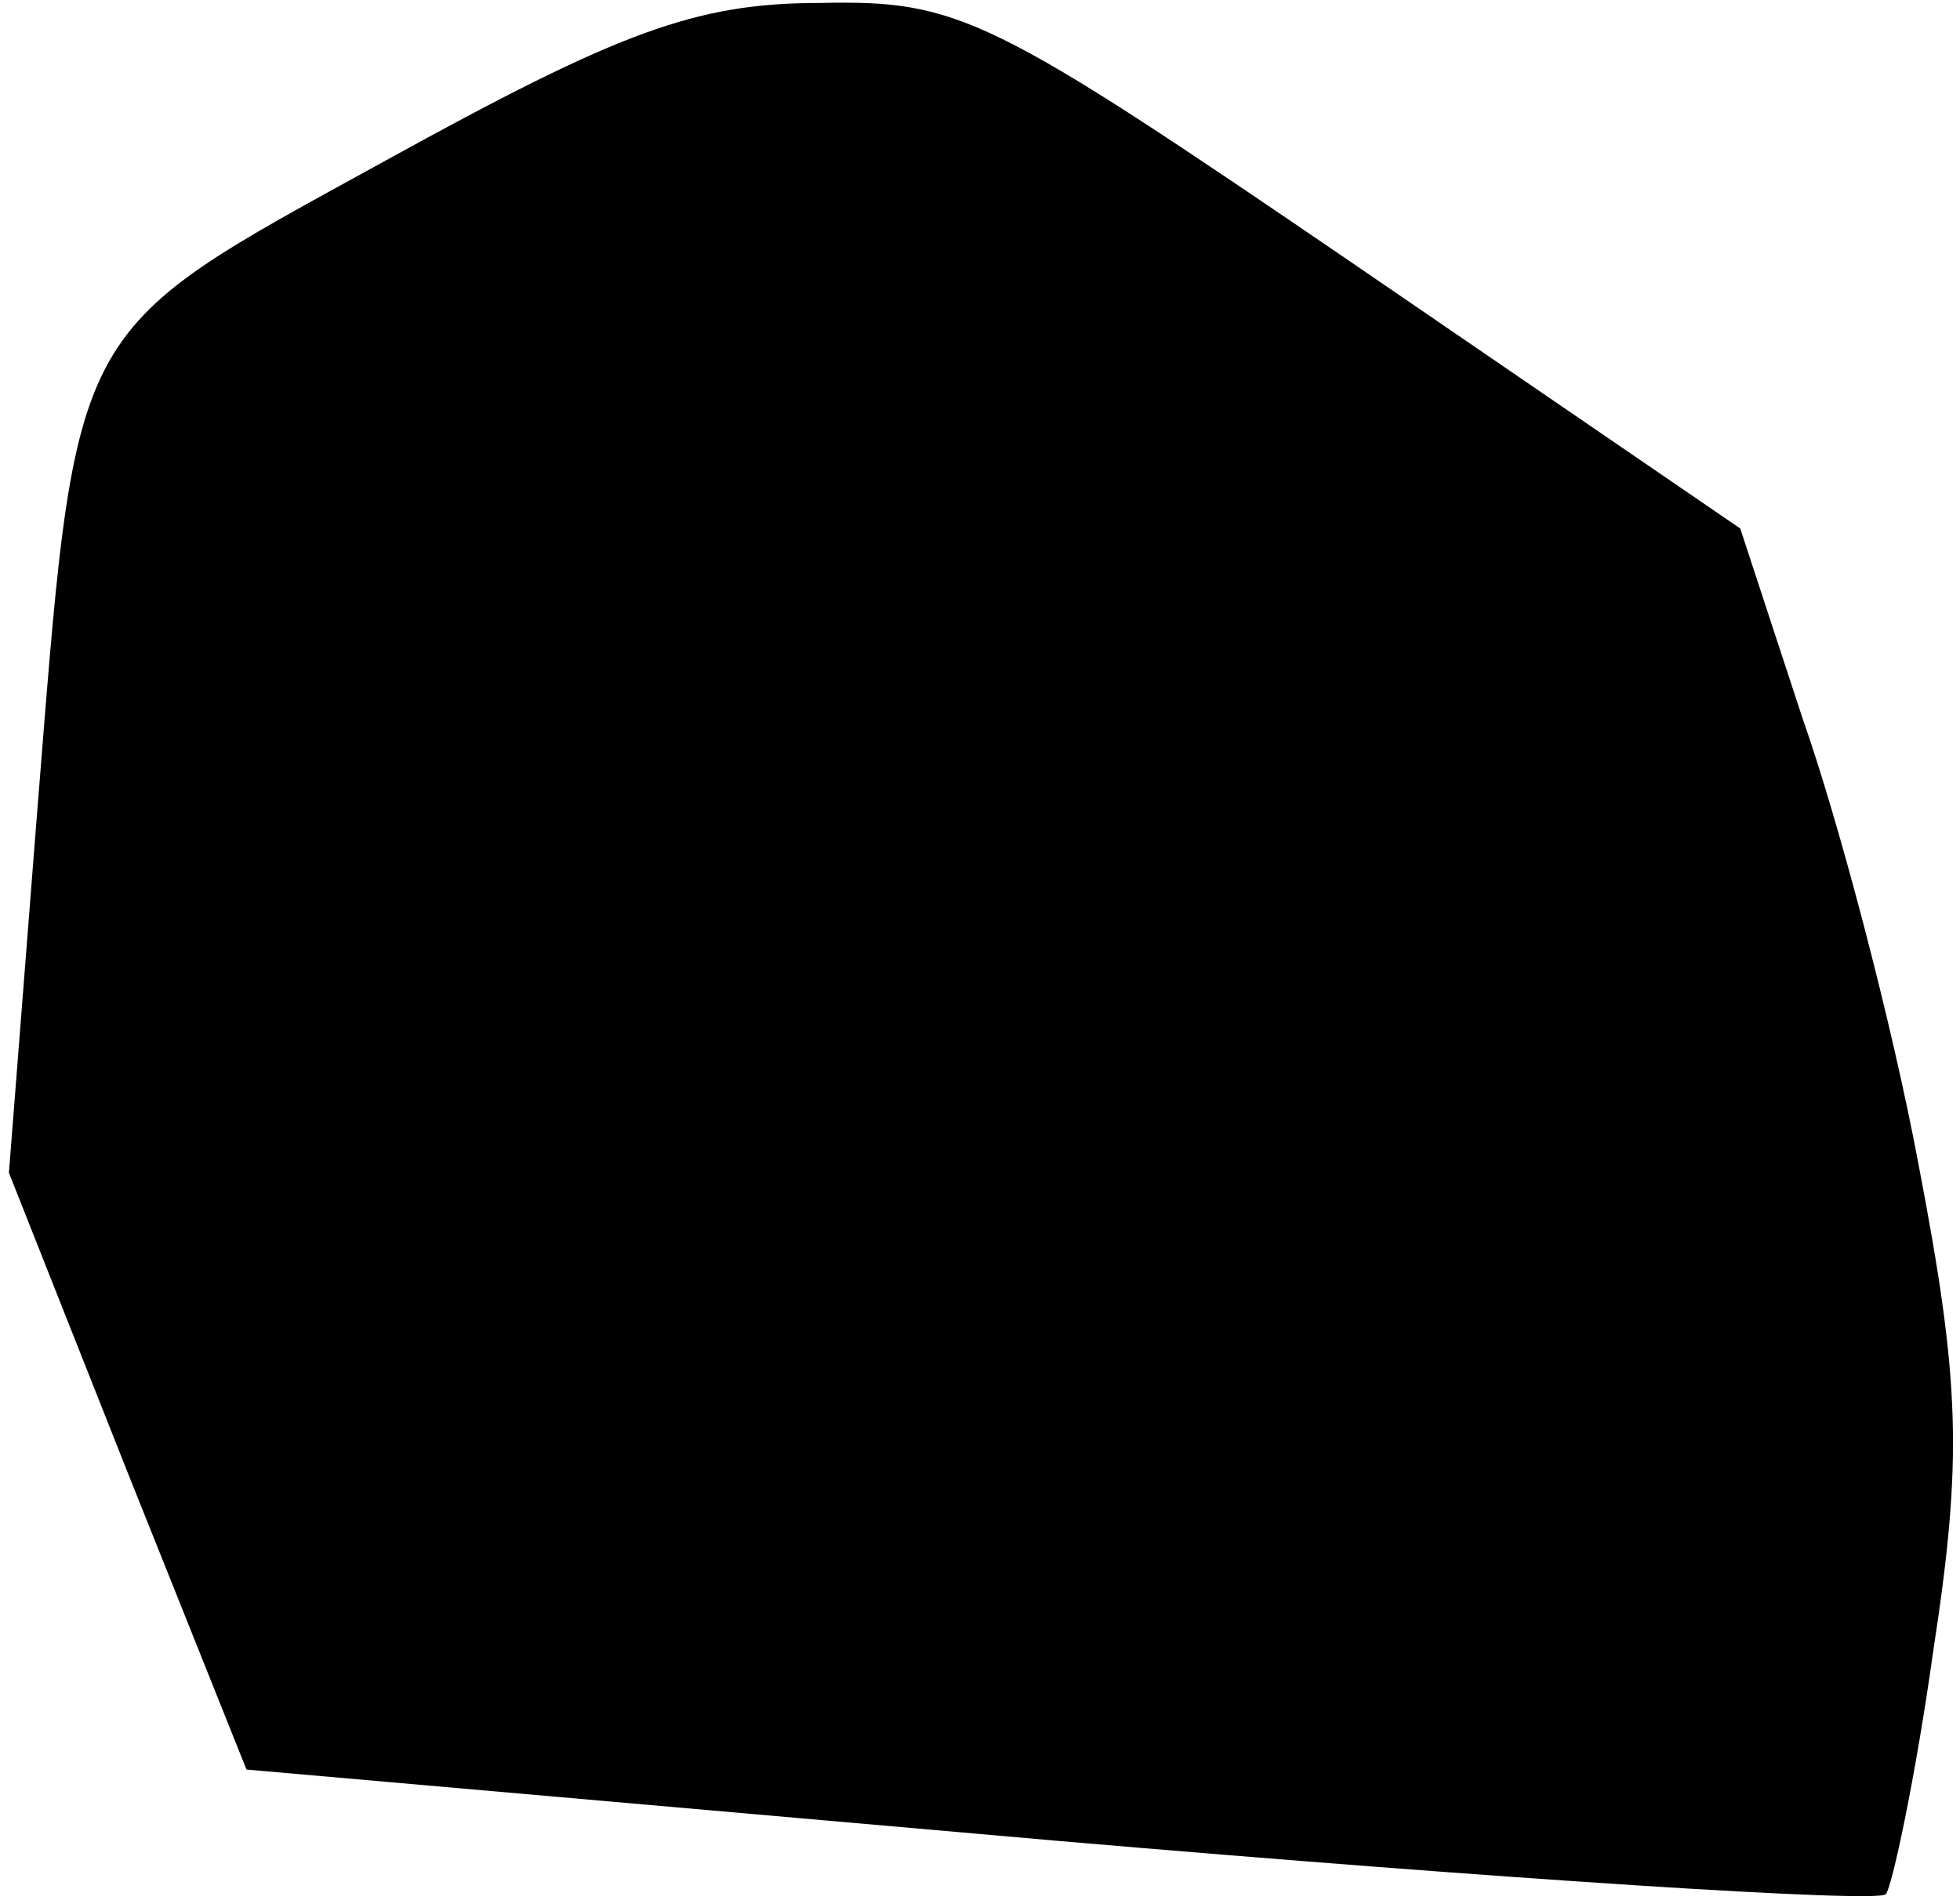 <?xml version="1.0" standalone="no"?>
<!DOCTYPE svg PUBLIC "-//W3C//DTD SVG 20010904//EN"
 "http://www.w3.org/TR/2001/REC-SVG-20010904/DTD/svg10.dtd">
<svg version="1.0" xmlns="http://www.w3.org/2000/svg"
 width="66pt" height="64pt" viewBox="0 0 66 64"
 preserveAspectRatio="xMidYMid meet">
<g transform="translate(0,64) scale(0.1,-0.1)"
fill="#000000" stroke="none">
<path fill="#000000" stroke="none" d="M130 586 c-109 -60 -104 -52 -118 -226
l-9 -115 40 -101 40 -100 273 -24 c151 -13 276 -21 279 -18 2 2 10 39 16 82
10 65 9 91 -5 164 -9 48 -27 116 -39 150 l-21 64 -130 89 c-123 84 -133 89
-180 88 -42 0 -68 -10 -146 -53z"/>
</g>
</svg>
